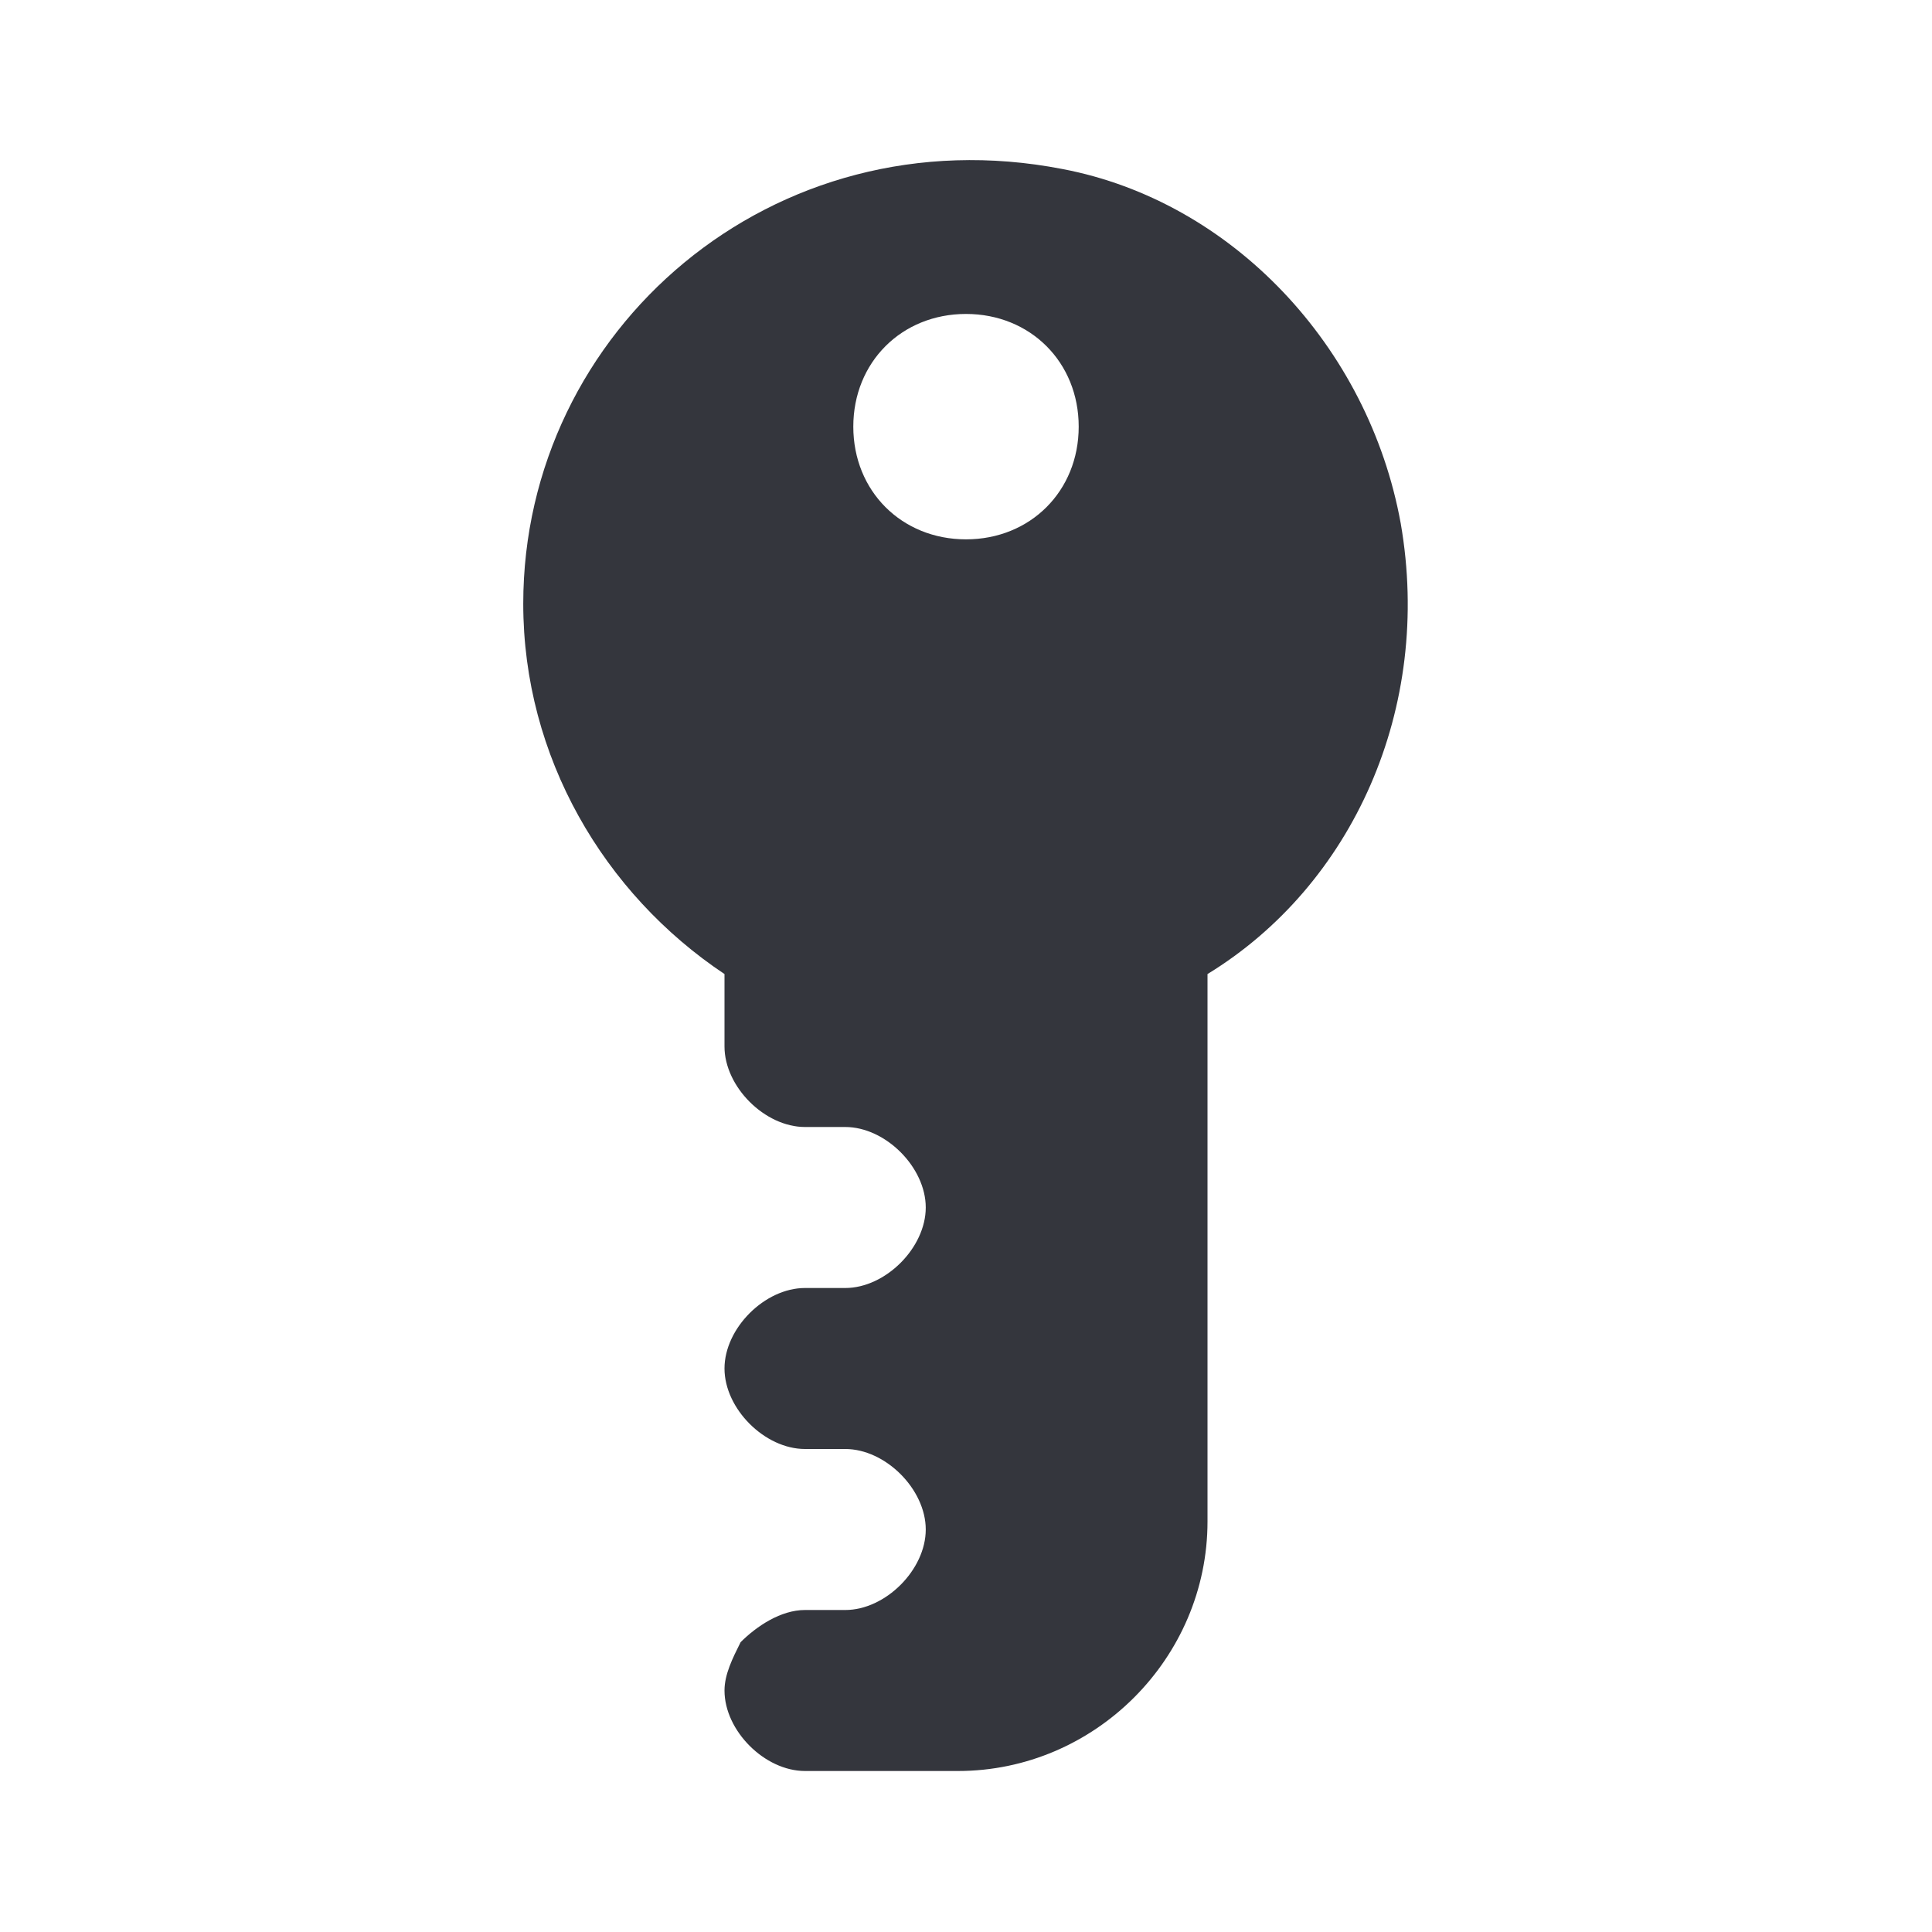 <svg xmlns="http://www.w3.org/2000/svg" viewBox="0 0 24 24"><path fill="#34363D" d="M17.4 6.5c-.4-2.2-2.1-4-4.2-4.4-3.6-.7-6.7 2-6.7 5.4 0 1.9 1 3.6 2.5 4.6v.9c0 .5.5 1 1 1h.5c.5 0 1 .5 1 1s-.5 1-1 1H10c-.5 0-1 .5-1 1s.5 1 1 1h.5c.5 0 1 .5 1 1s-.5 1-1 1H10c-.3 0-.6.2-.8.4-.1.2-.2.4-.2.6 0 .5.5 1 1 1h1.9c1.7 0 3.1-1.4 3.1-3.1v-6.8c1.8-1.1 2.8-3.3 2.4-5.6zM12 3.9c.8 0 1.4.6 1.4 1.4 0 .8-.6 1.4-1.4 1.4s-1.4-.6-1.4-1.4c0-.8.6-1.4 1.4-1.4z"/></svg>
